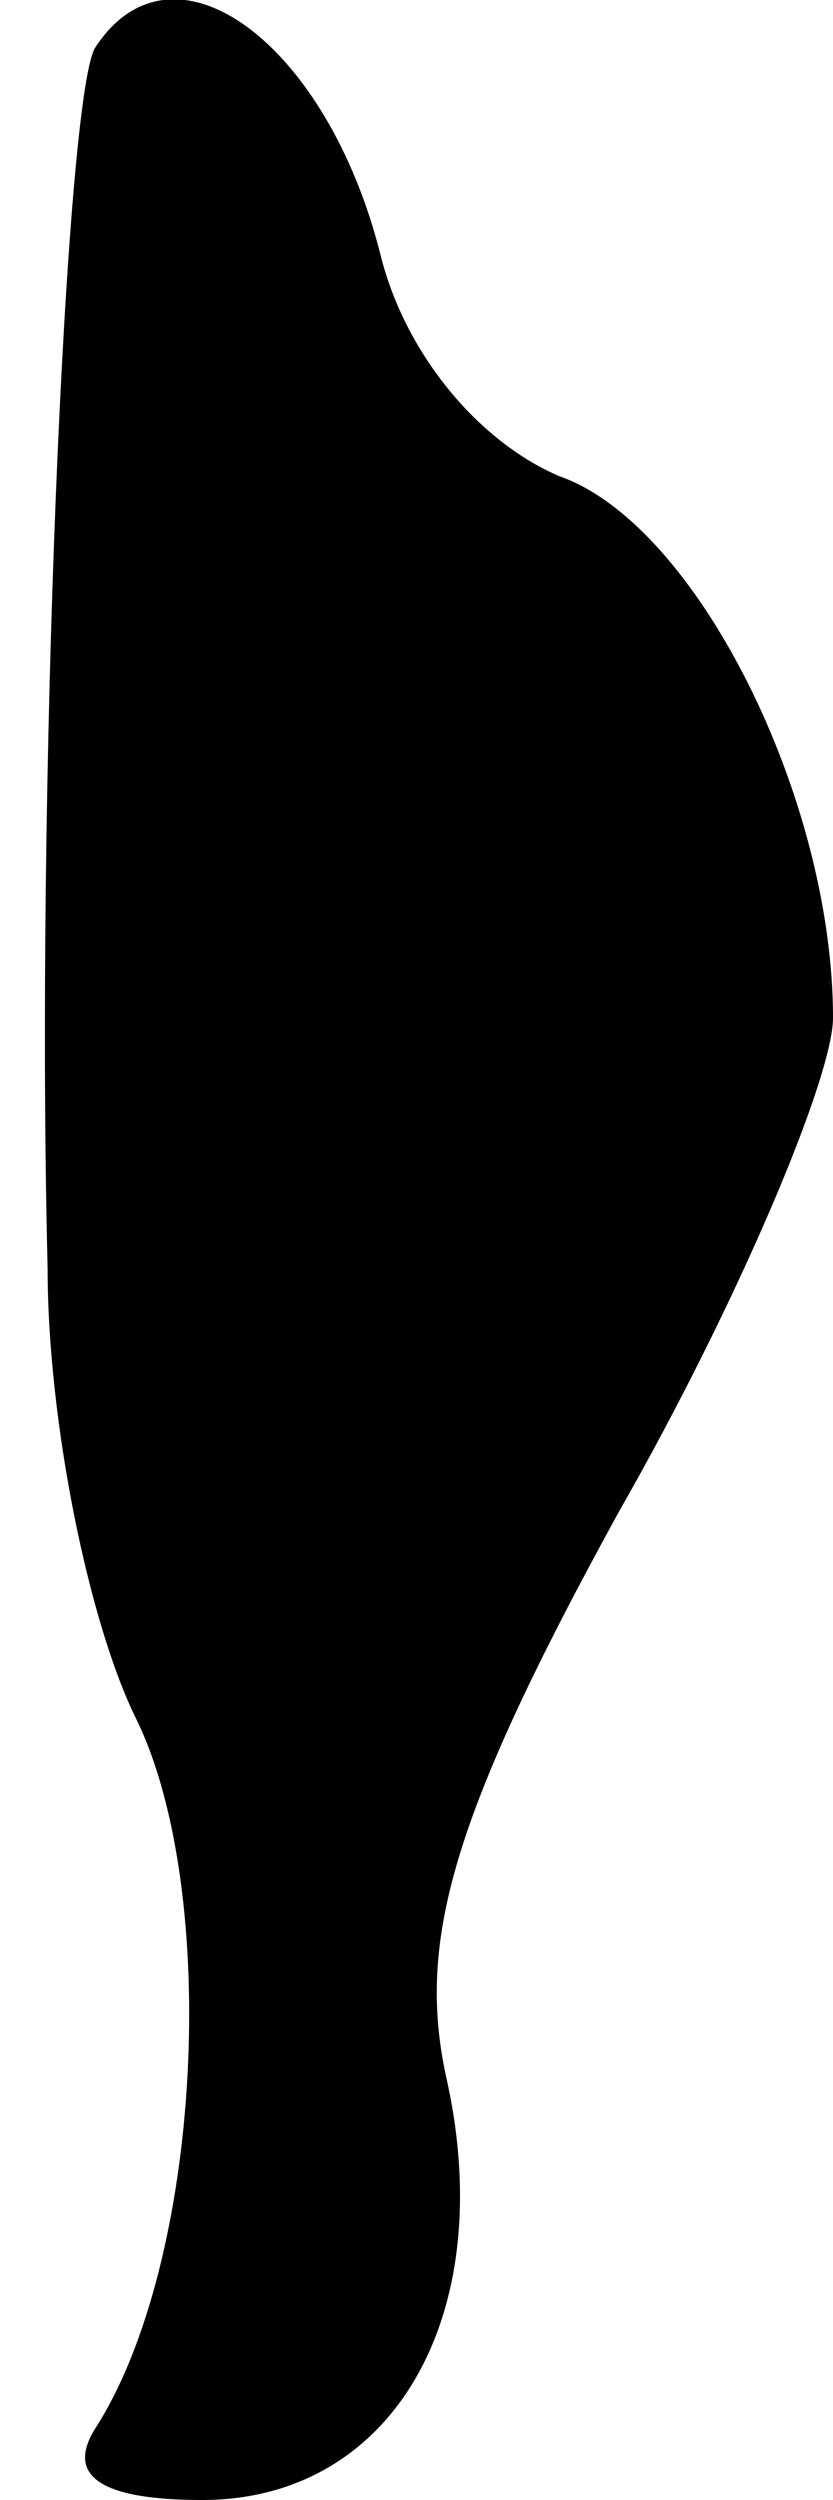 <?xml version="1.0" standalone="no"?>
<!DOCTYPE svg PUBLIC "-//W3C//DTD SVG 20010904//EN"
 "http://www.w3.org/TR/2001/REC-SVG-20010904/DTD/svg10.dtd">
<svg version="1.0" xmlns="http://www.w3.org/2000/svg"
 width="14pt" height="42pt" viewBox="0 0 14 42"
 preserveAspectRatio="xMidYMid meet">
<g transform="translate(0,42) scale(0.1,-0.1)"
fill="#000000" stroke="none">
<path fill="#000000" stroke="none" d="M16 412 c-5 -8 -10 -125 -8 -205 0 -26
7 -60 15 -76 14 -29 11 -91 -7 -119 -5 -8 1 -12 18 -12 32 0 50 31 41 71 -5
23 1 44 29 95 20 35 36 73 36 83 0 37 -23 83 -46 91 -14 6 -26 21 -30 37 -9
36 -35 55 -48 35z"/>
</g>
</svg>
